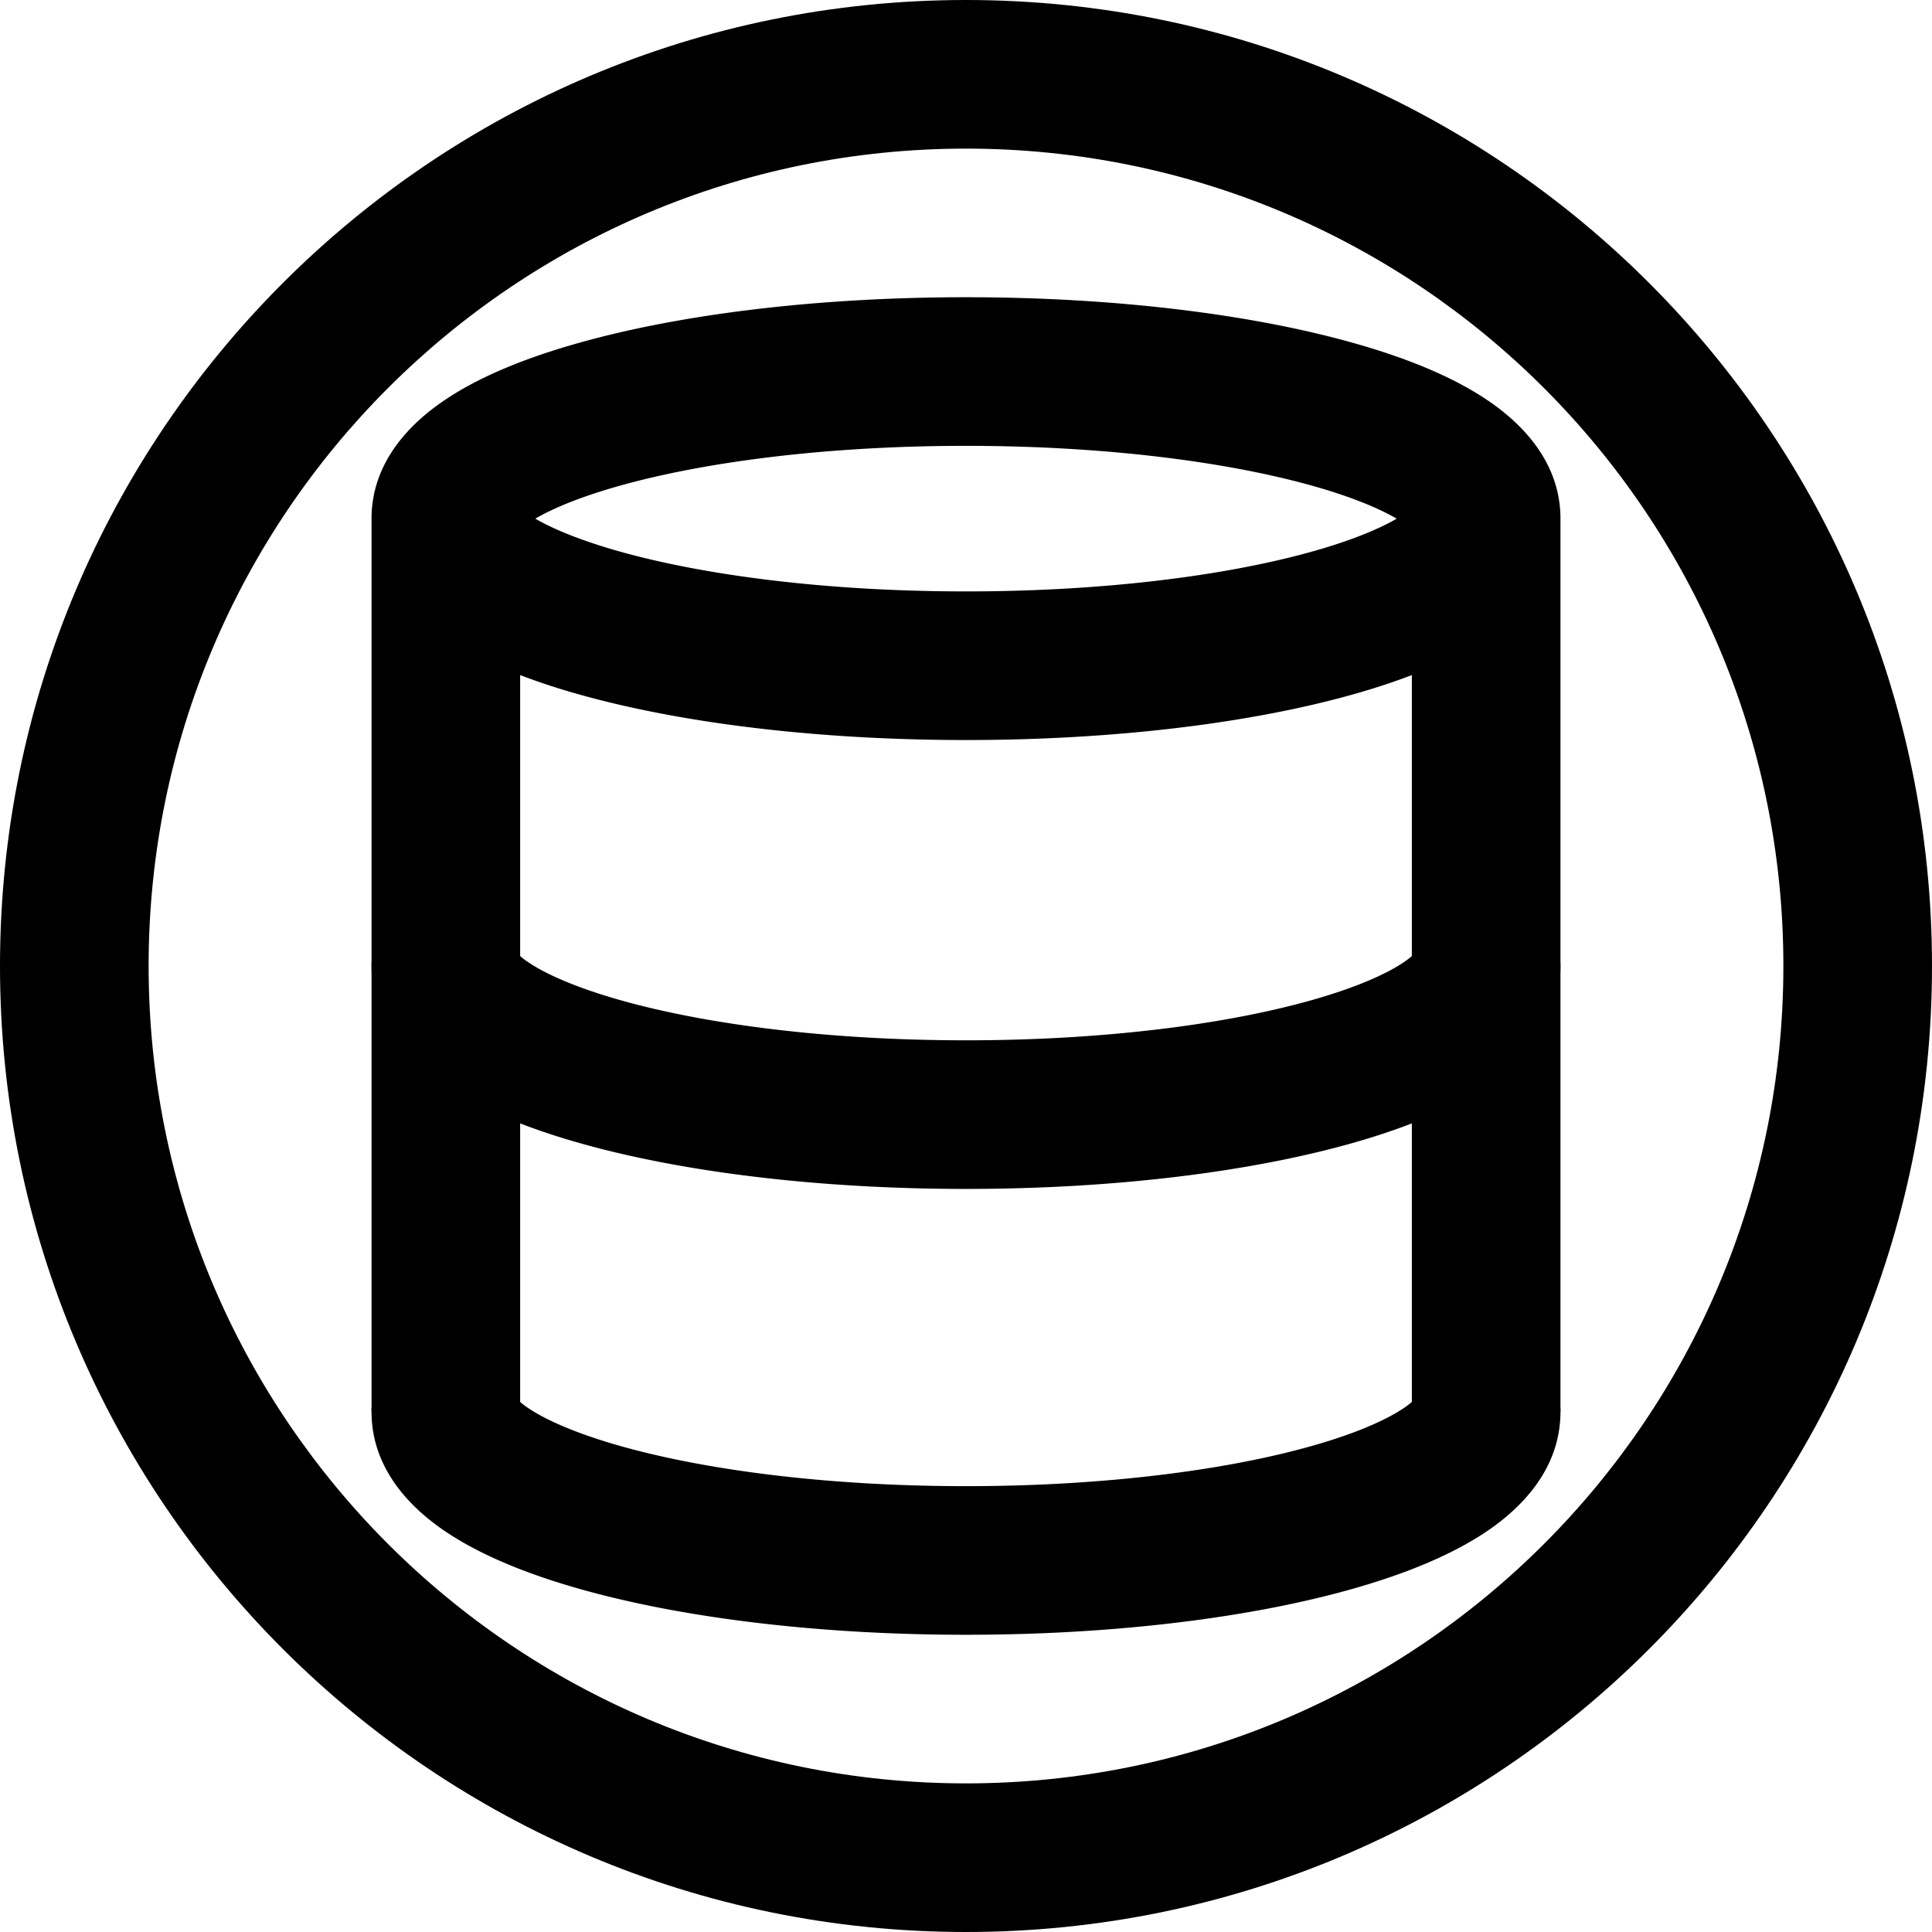 <svg xmlns="http://www.w3.org/2000/svg" xmlns:xlink="http://www.w3.org/1999/xlink" width="26" height="26" viewBox="0 0 26 26"><g fill="currentColor" fill-rule="evenodd" clip-rule="evenodd"><path d="M7.204 6.98c.24.139.609.293 1.118.437c1.156.327 2.81.542 4.678.542s3.522-.215 4.678-.542c.51-.144.879-.298 1.118-.437c-.24-.14-.609-.294-1.118-.438C16.522 6.215 14.868 6 13 6s-3.522.215-4.678.542c-.509.144-.879.298-1.118.438M19 9.085q-.372.142-.778.256c-1.378.39-3.224.618-5.222.618s-3.844-.228-5.222-.618A9 9 0 0 1 7 9.085V19H5V6.98c0-.786.554-1.308.994-1.602c.477-.32 1.102-.568 1.784-.76C9.156 4.228 11.002 4 13 4s3.844.228 5.222.618c.682.192 1.306.44 1.784.76c.44.294.994.816.994 1.602V19h-2zm.041-2.284l.008-.01zm-12.082 0l-.008-.01z"/><path d="M6.99 18.858A1 1 0 0 0 5 19c0 .784.548 1.308.99 1.607c.478.323 1.103.574 1.786.769C9.154 21.77 11 22 13 22s3.846-.23 5.224-.624c.683-.195 1.308-.446 1.786-.769c.442-.299.99-.823.99-1.607a1 1 0 0 0-1.99-.142a1 1 0 0 1-.12.092c-.23.156-.63.336-1.215.503c-1.155.33-2.808.547-4.675.547s-3.52-.217-4.675-.547c-.584-.167-.984-.347-1.215-.503a1 1 0 0 1-.12-.092m12.055-.038l-.006.01zm-12.084.01l-.006-.01zm.029-5.972A1 1 0 0 0 5 13c0 .784.548 1.308.99 1.607c.478.323 1.103.574 1.786.769C9.154 15.77 11 16 13 16s3.846-.23 5.224-.624c.683-.195 1.308-.446 1.786-.769c.442-.299.99-.823.99-1.607a1 1 0 0 0-1.99-.142a1 1 0 0 1-.12.092c-.23.156-.63.336-1.215.503c-1.155.33-2.808.547-4.675.547s-3.52-.217-4.675-.547c-.584-.167-.984-.347-1.215-.503a1 1 0 0 1-.12-.092m12.055-.038l-.006.01zm-12.084.01l-.006-.01z"/><path d="M13 24c6.075 0 11-4.925 11-11S19.075 2 13 2S2 6.925 2 13s4.925 11 11 11m0 2c7.18 0 13-5.82 13-13S20.18 0 13 0S0 5.82 0 13s5.82 13 13 13"/></g></svg>